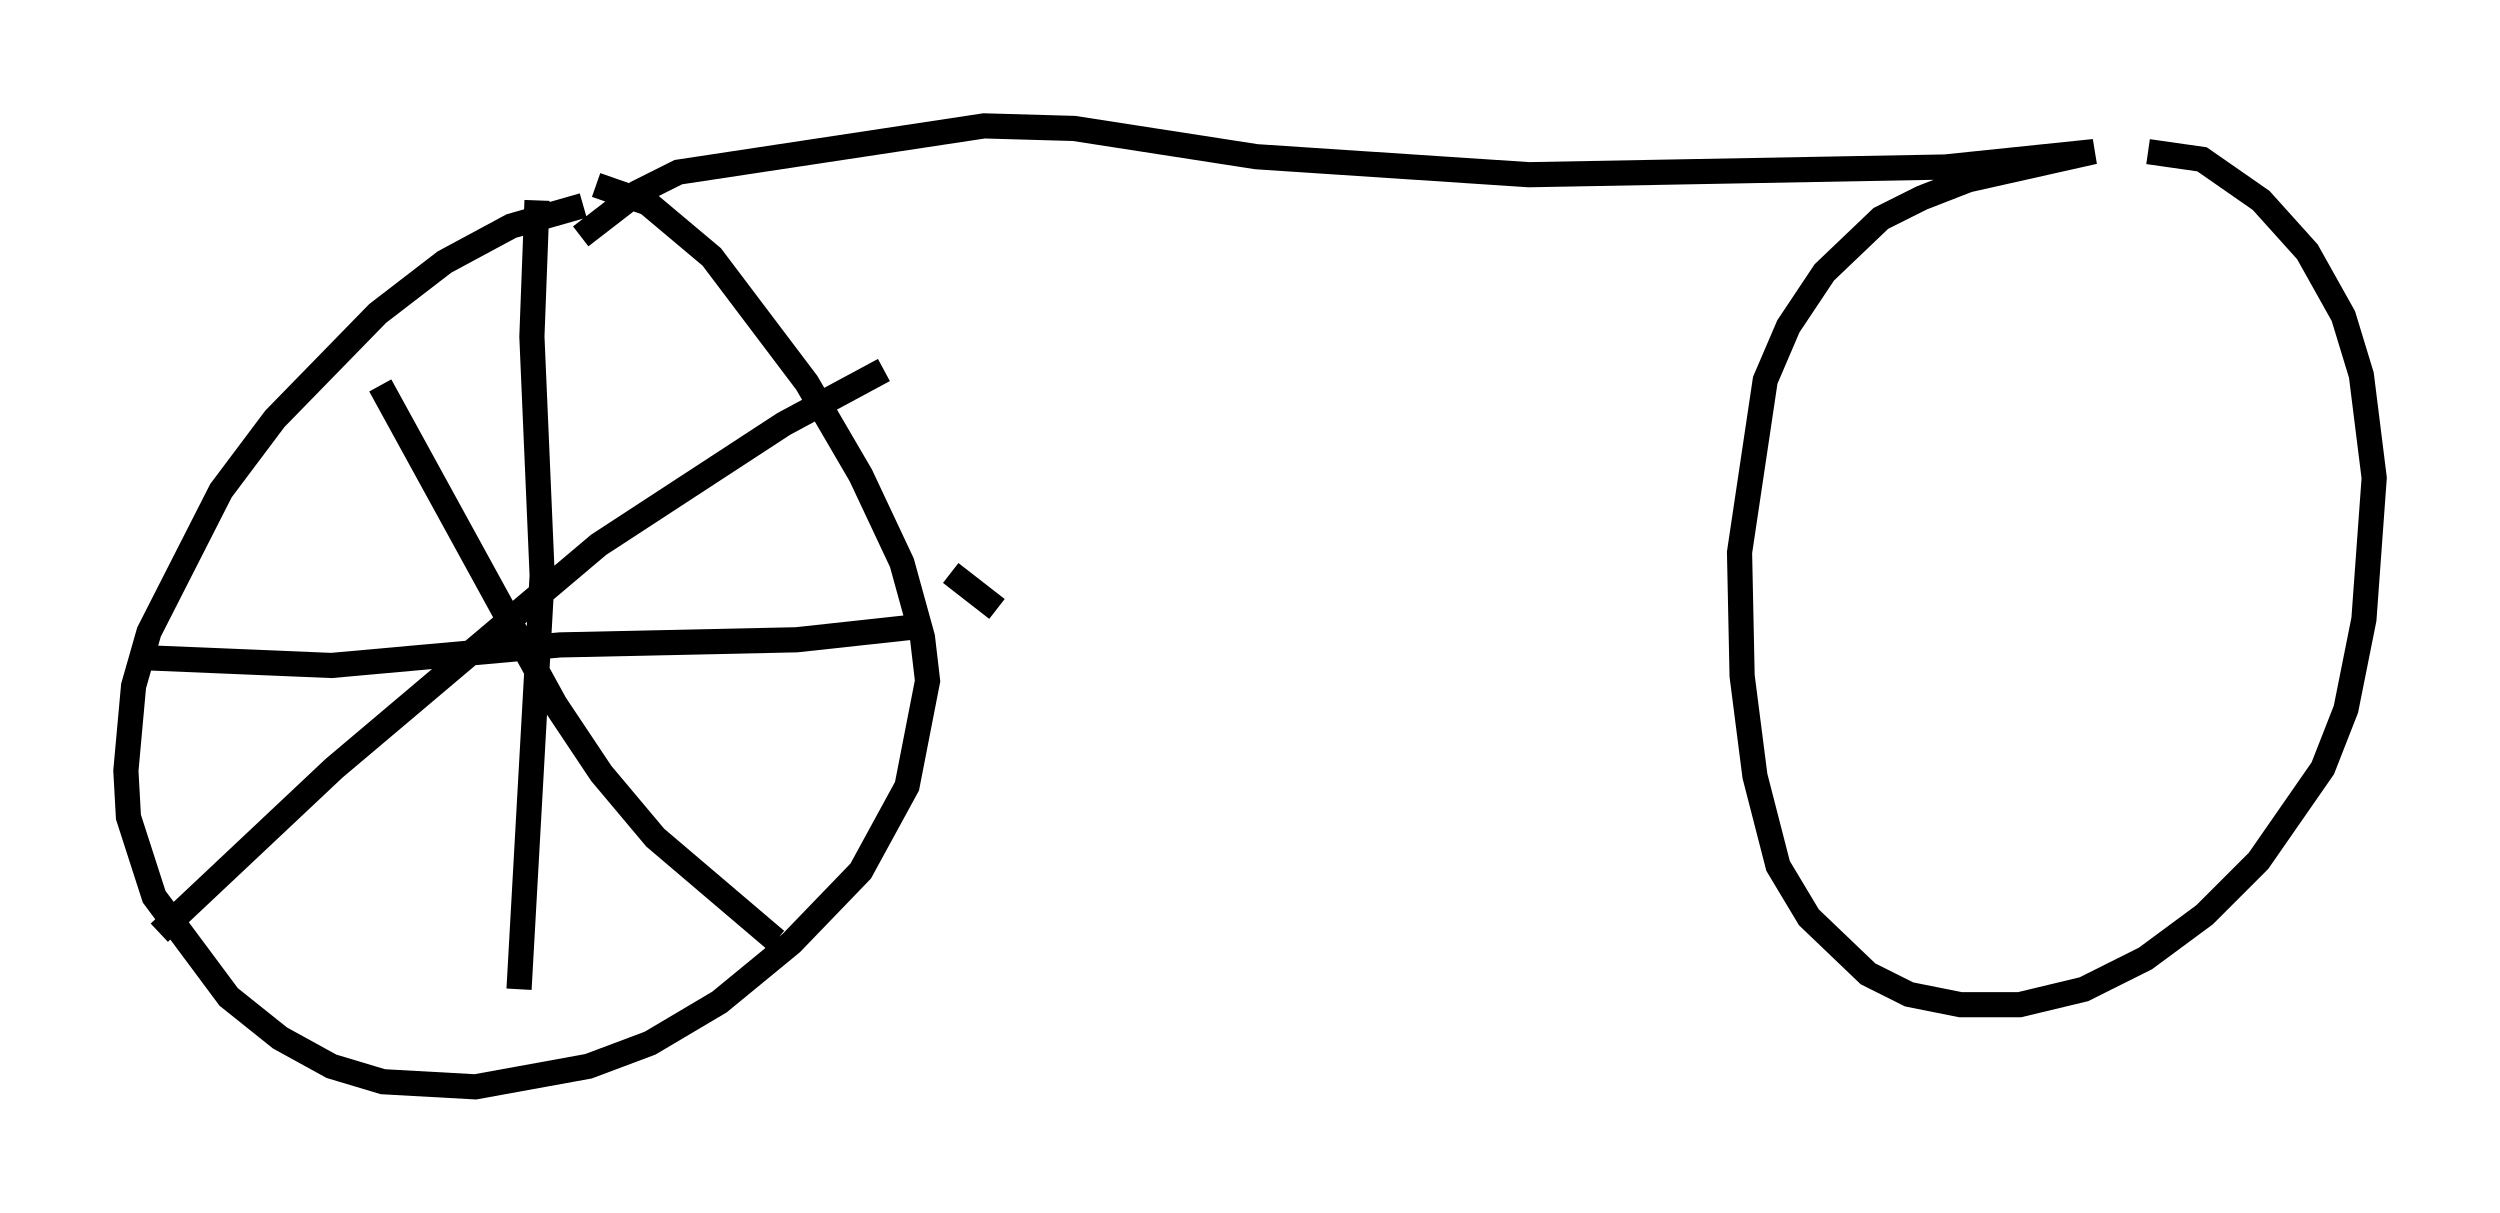<?xml version="1.0" encoding="utf-8" ?>
<svg baseProfile="full" height="48.18" version="1.1" width="99.324" xmlns="http://www.w3.org/2000/svg" xmlns:ev="http://www.w3.org/2001/xml-events" xmlns:xlink="http://www.w3.org/1999/xlink"><defs /><rect fill="white" height="48.18" width="99.324" x="0" y="0" /><path d="M25.519, 7.96 m-2.348, 0.204 l-2.858, 0.817 -2.654, 1.429 l-2.654, 2.042 -4.083, 4.185 l-2.144, 2.858 -2.858, 5.615 l-0.613, 2.144 -0.306, 3.369 l0.102, 1.838 1.021, 3.165 l2.96, 3.981 2.042, 1.633 l2.042, 1.123 2.042, 0.613 l3.675, 0.204 4.492, -0.817 l2.45, -0.919 2.756, -1.633 l2.858, -2.348 2.756, -2.858 l1.838, -3.369 0.817, -4.185 l-0.204, -1.735 -0.817, -2.96 l-1.633, -3.471 -2.144, -3.675 l-3.777, -5.002 -2.552, -2.144 l-2.042, -0.715 m-17.865, 18.784 l7.35, 0.306 9.086, -0.817 l9.392, -0.204 4.696, -0.51 m-15.006, -16.946 l-0.204, 5.41 0.408, 9.494 l-0.919, 16.436 m-14.292, -2.246 l6.942, -6.533 10.515, -8.881 l7.35, -4.798 3.981, -2.144 m-20.009, 0.613 l6.942, 12.658 1.838, 2.756 l2.144, 2.552 4.798, 4.083 m8.779, -13.169 l-1.838, -1.429 m-14.7, -13.373 l2.246, -1.735 1.633, -0.817 l12.148, -1.838 3.573, 0.102 l7.248, 1.123 10.821, 0.715 l16.538, -0.306 5.921, -0.613 l-5.002, 1.123 -1.838, 0.715 l-1.633, 0.817 -2.246, 2.144 l-1.429, 2.144 -0.919, 2.144 l-1.021, 6.84 0.102, 4.9 l0.51, 3.981 0.919, 3.573 l1.225, 2.042 2.348, 2.246 l1.633, 0.817 2.042, 0.408 l2.348, 0.0 2.552, -0.613 l2.45, -1.225 2.348, -1.735 l2.144, -2.144 2.552, -3.675 l0.919, -2.348 0.715, -3.573 l0.408, -5.615 -0.51, -4.083 l-0.715, -2.348 -1.429, -2.552 l-1.838, -2.042 -2.348, -1.633 l-2.144, -0.306 " fill="none" stroke="black" stroke-width="1" /></svg>